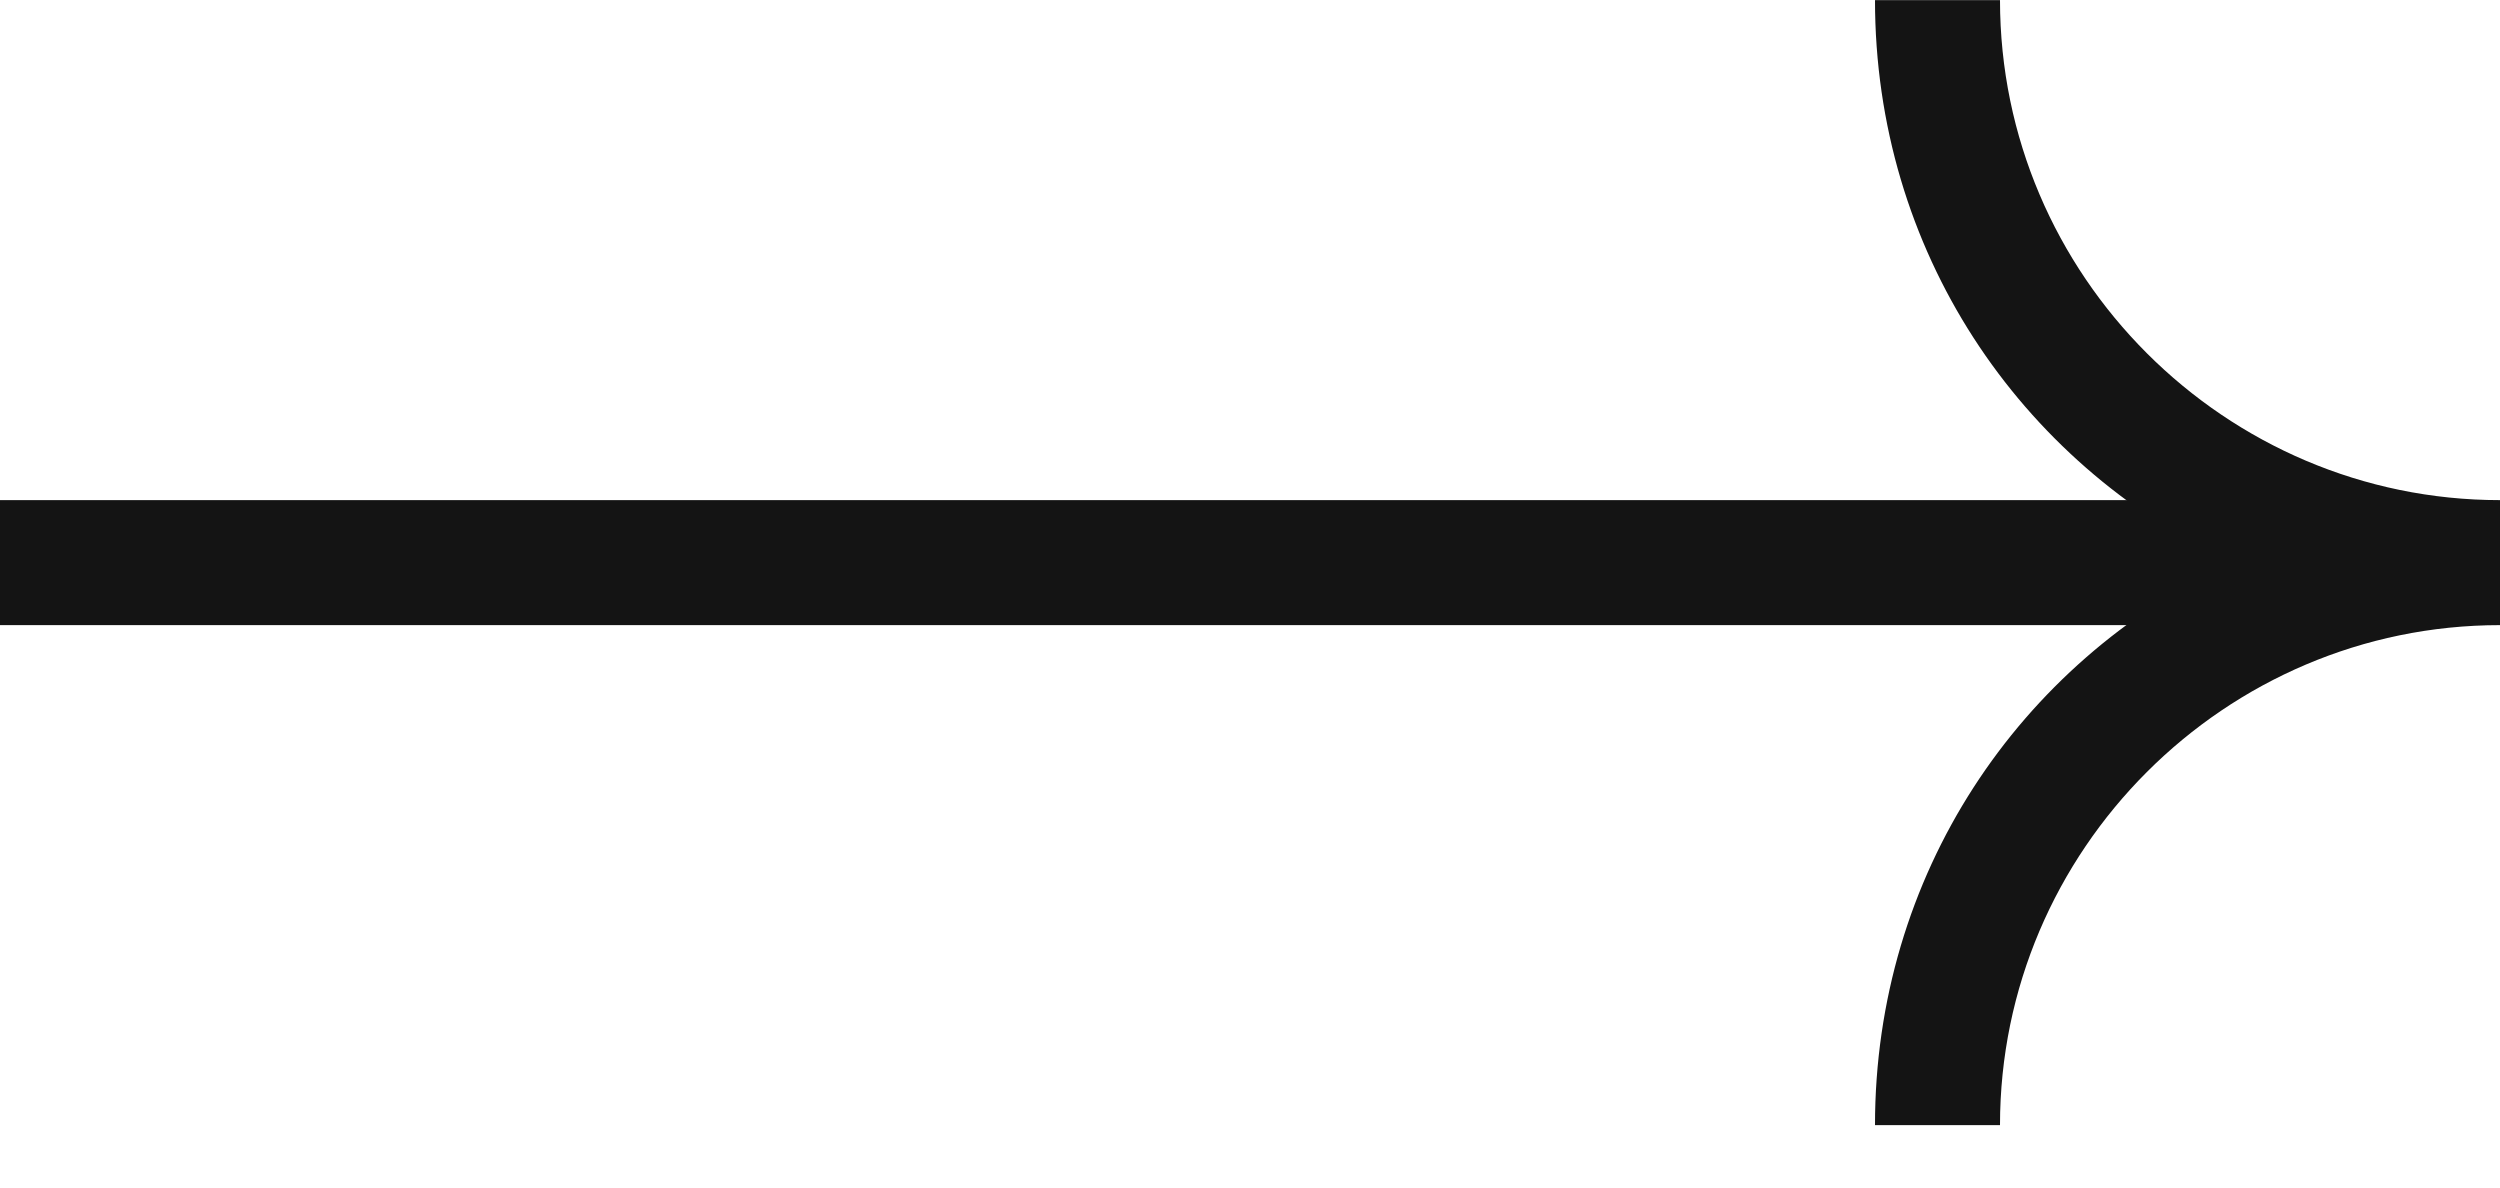 <svg width="40" height="19" viewBox="0 0 40 19" fill="none" xmlns="http://www.w3.org/2000/svg">
<path d="M32 0.002H30C30 4.002 32.3 7.402 35.7 9.002C32.3 10.602 30 14.002 30 18.002H32C32 13.602 35.6 10.002 40 10.002V8.002C35.6 8.002 32 4.402 32 0.002Z" fill="#141414"/>
<path d="M-0 8.002H36V10.002H-0V8.002Z" fill="#141414"/>
</svg>
